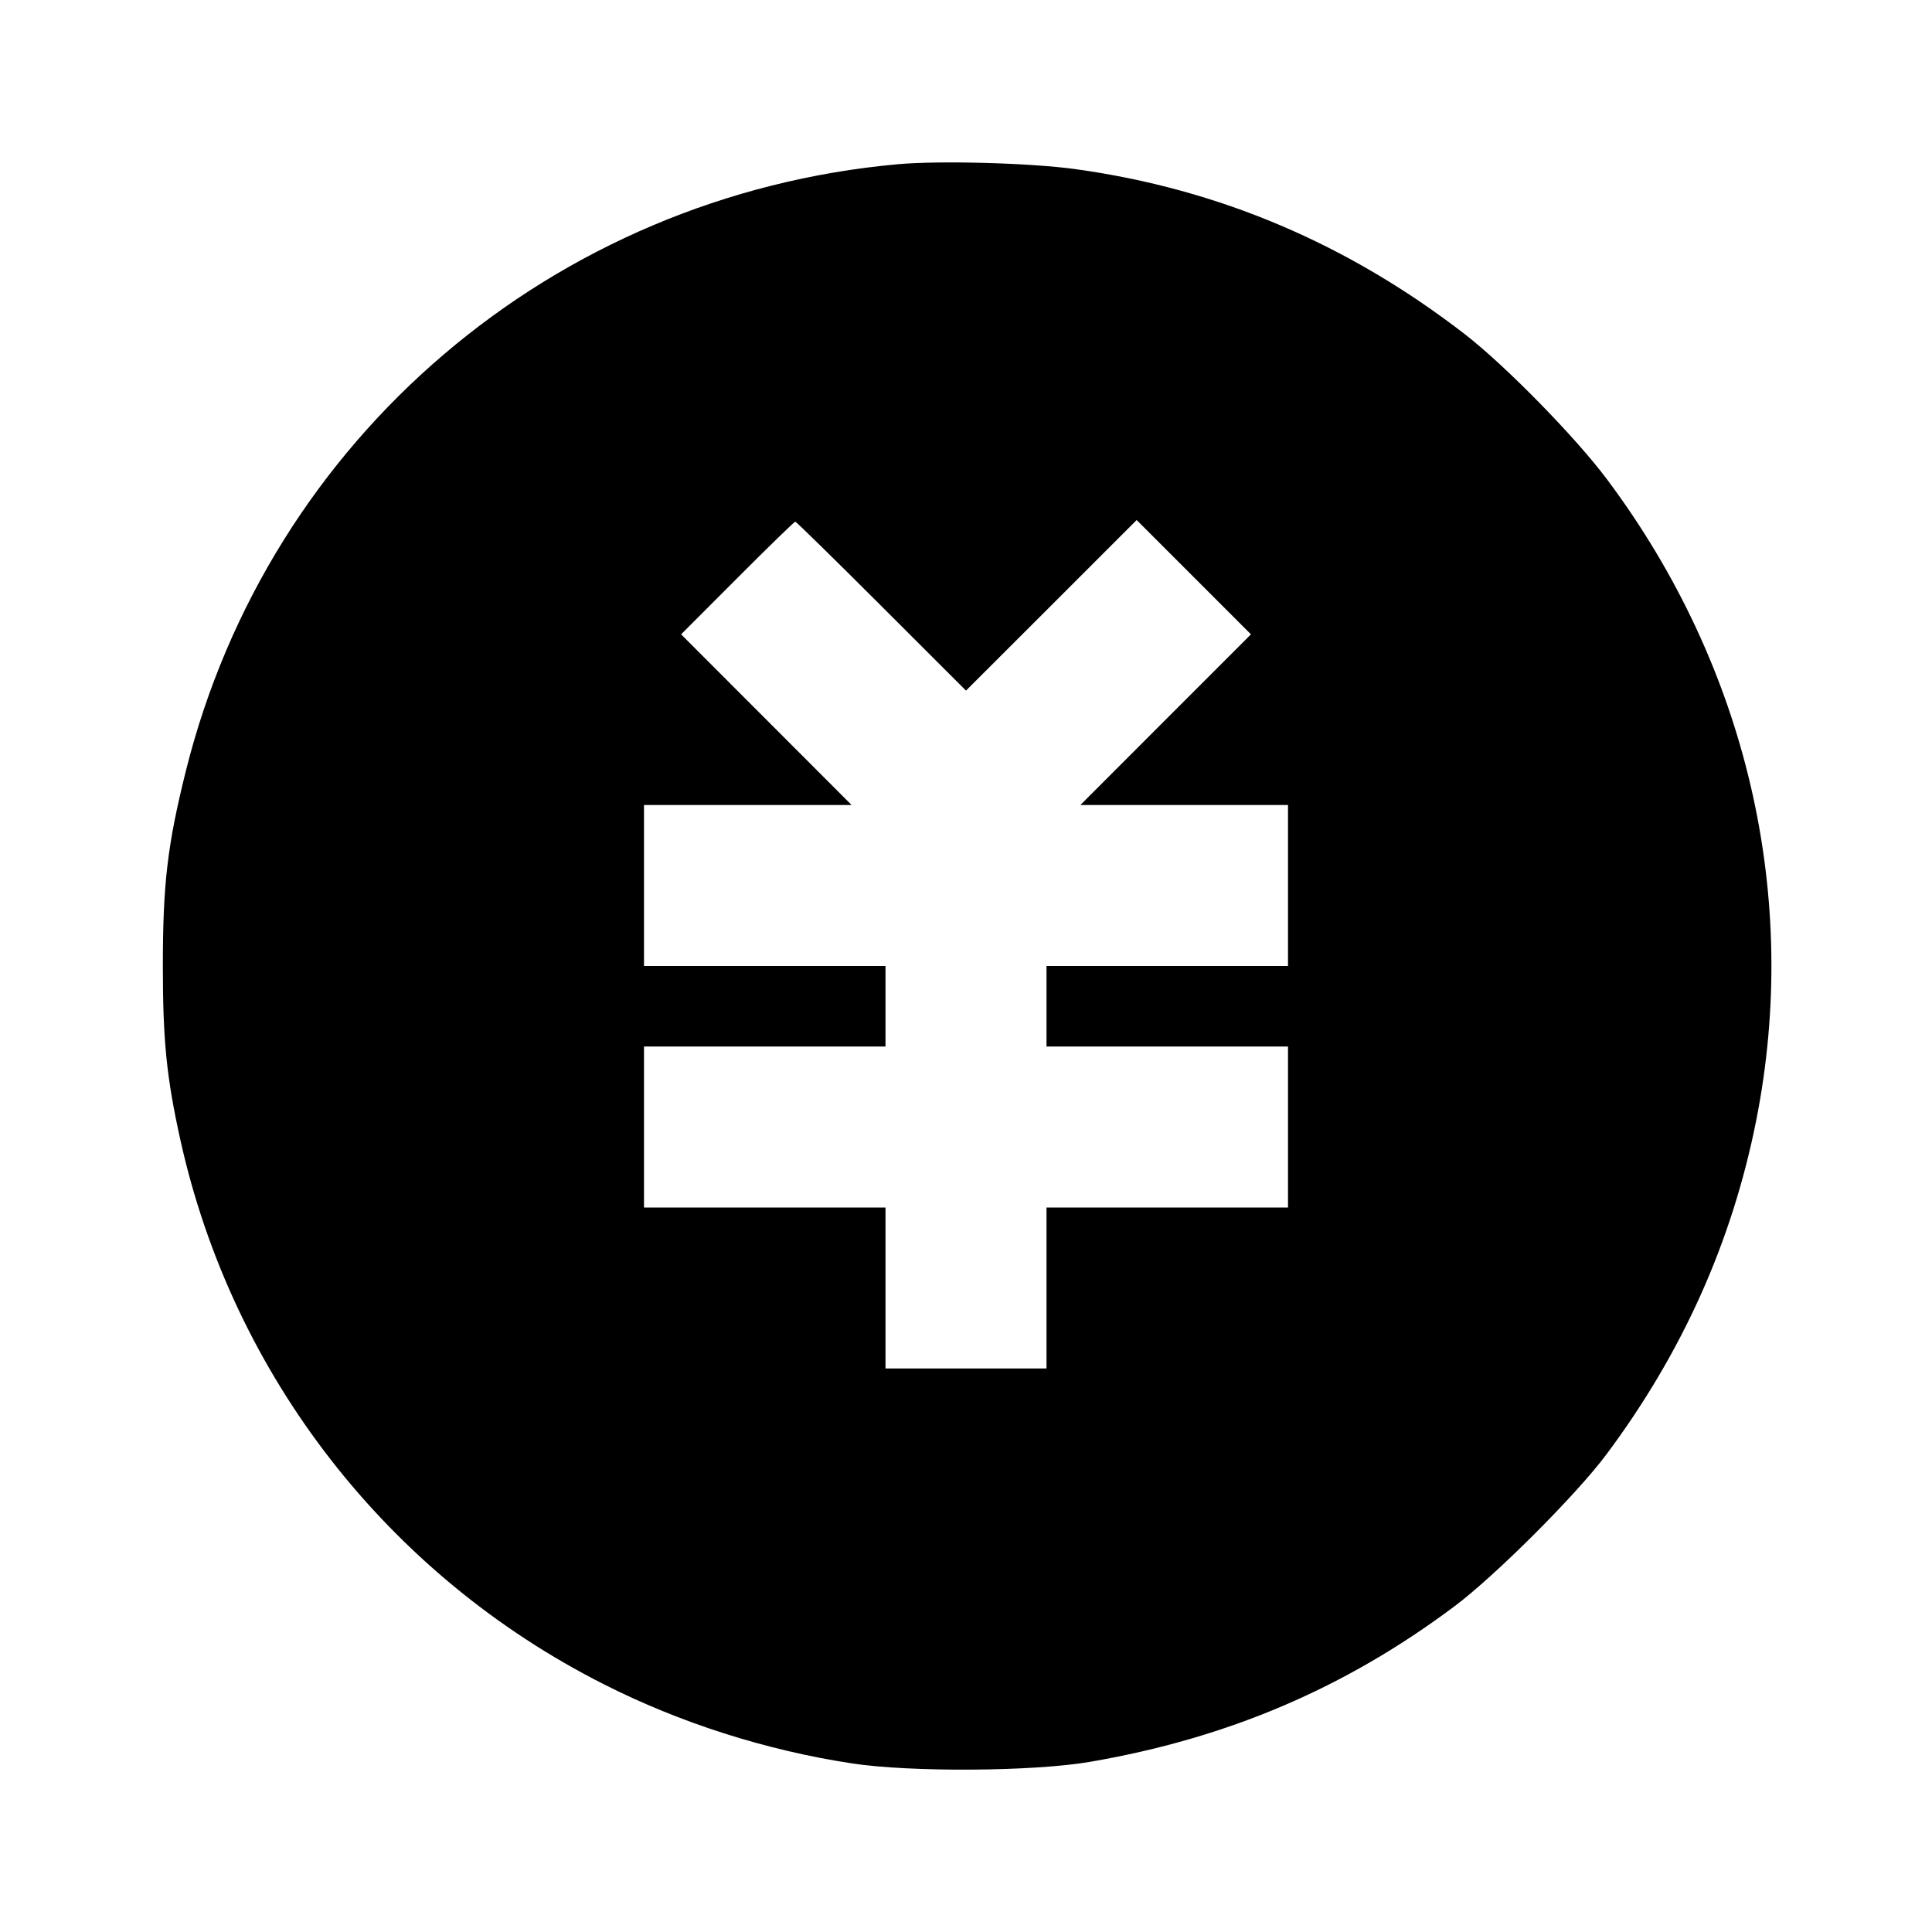 <svg viewBox="0 0 24 24" xmlns="http://www.w3.org/2000/svg"><path d="M11.153 2.040 C 6.875 2.427,3.340 5.440,2.308 9.580 C 2.080 10.497,2.023 10.978,2.023 12.000 C 2.023 12.928,2.069 13.386,2.241 14.162 C 2.890 17.088,4.816 19.565,7.500 20.922 C 8.450 21.403,9.512 21.742,10.580 21.905 C 11.307 22.017,12.832 22.007,13.536 21.887 C 15.251 21.593,16.712 20.970,18.068 19.954 C 18.576 19.574,19.582 18.568,19.955 18.068 C 20.899 16.803,21.516 15.428,21.816 13.920 C 22.367 11.142,21.704 8.285,19.967 5.960 C 19.576 5.435,18.702 4.543,18.200 4.154 C 16.744 3.028,15.140 2.347,13.360 2.101 C 12.800 2.024,11.679 1.993,11.153 2.040 M10.950 7.530 L 12.000 8.579 13.060 7.520 L 14.120 6.460 14.830 7.170 L 15.540 7.880 14.480 8.940 L 13.421 10.000 14.710 10.000 L 16.000 10.000 16.000 11.000 L 16.000 12.000 14.500 12.000 L 13.000 12.000 13.000 12.500 L 13.000 13.000 14.500 13.000 L 16.000 13.000 16.000 14.000 L 16.000 15.000 14.500 15.000 L 13.000 15.000 13.000 16.000 L 13.000 17.000 12.000 17.000 L 11.000 17.000 11.000 16.000 L 11.000 15.000 9.500 15.000 L 8.000 15.000 8.000 14.000 L 8.000 13.000 9.500 13.000 L 11.000 13.000 11.000 12.500 L 11.000 12.000 9.500 12.000 L 8.000 12.000 8.000 11.000 L 8.000 10.000 9.290 10.000 L 10.579 10.000 9.520 8.940 L 8.461 7.880 9.160 7.180 C 9.544 6.795,9.868 6.480,9.879 6.480 C 9.890 6.480,10.372 6.952,10.950 7.530 " stroke="none" fill-rule="evenodd" fill="black"></path></svg>